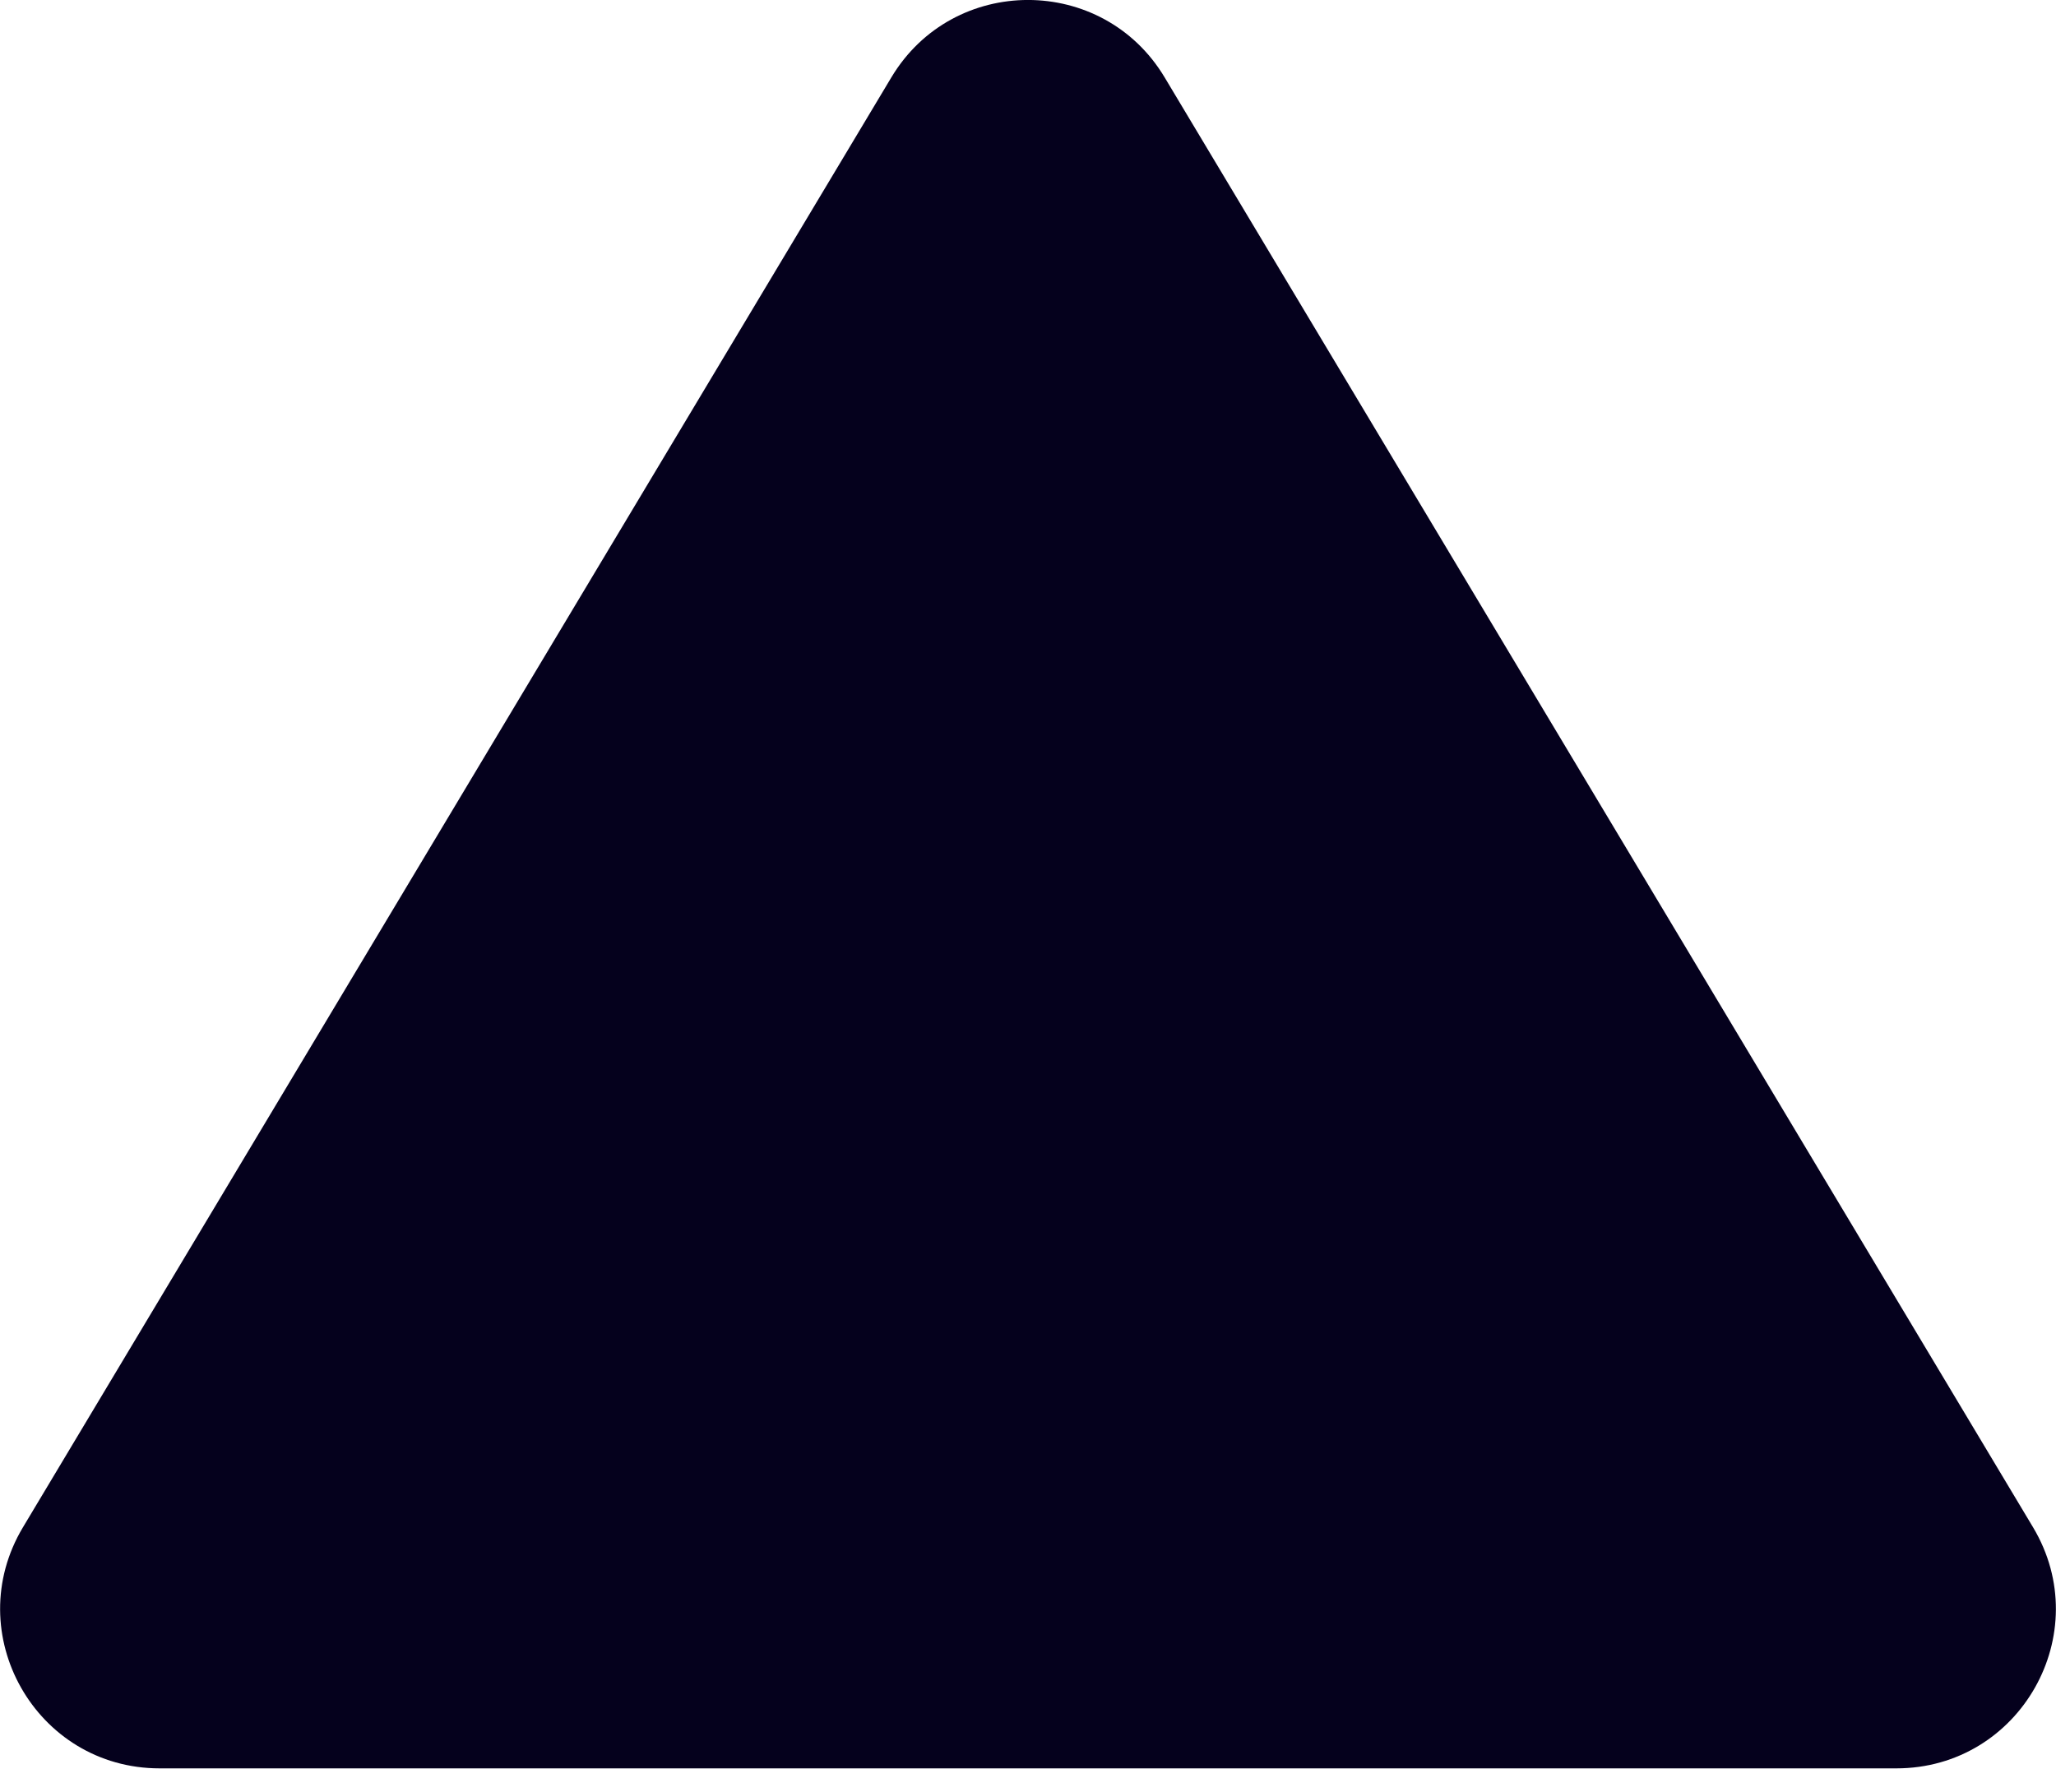 <svg width="39" height="34" viewBox="0 0 39 34" fill="none" xmlns="http://www.w3.org/2000/svg">
<path d="M16.908 1.468C18.081 -0.49 20.919 -0.49 22.092 1.468L38.564 28.97C39.77 30.984 38.32 33.544 35.972 33.544H3.028C0.68 33.544 -0.77 30.984 0.436 28.97L16.908 1.468Z" fill="#05011D"/>
</svg>
